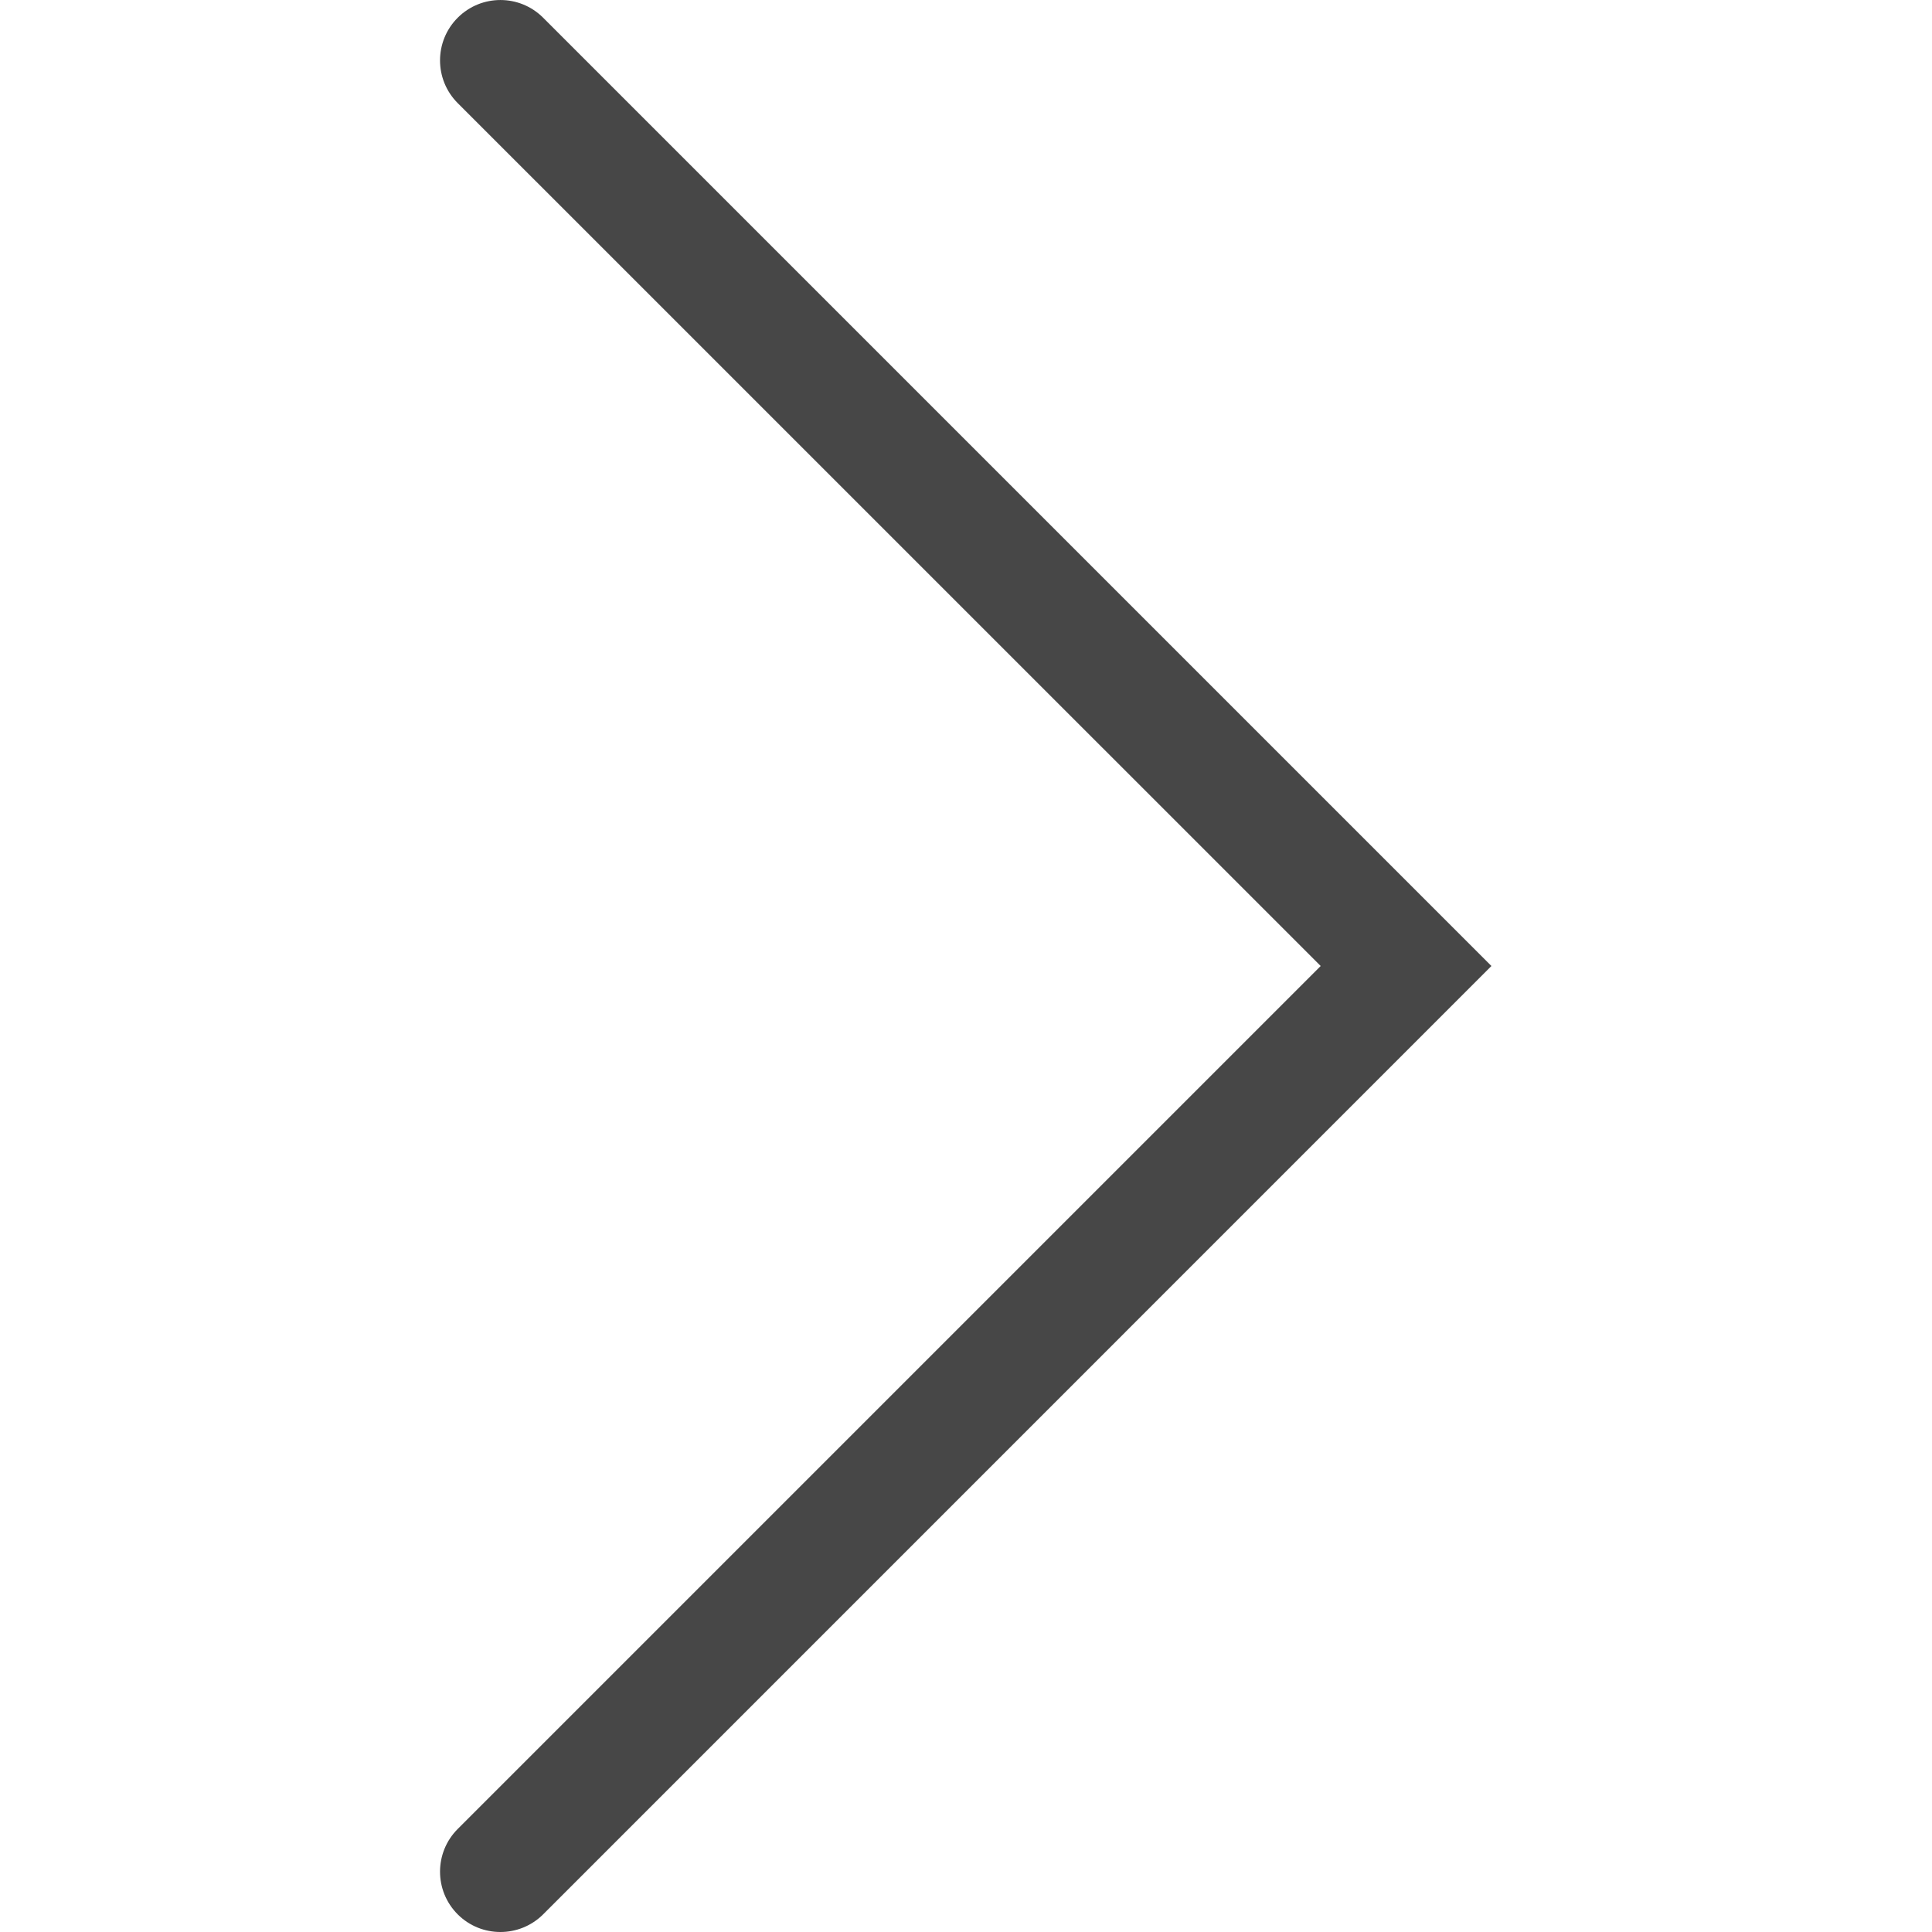 <?xml version="1.0" encoding="UTF-8"?>
<svg width="24px" height="24px" viewBox="0 0 24 24" version="1.1" xmlns="http://www.w3.org/2000/svg" xmlns:xlink="http://www.w3.org/1999/xlink">
    <title>Icon/Outline/right-chevron-outline</title>
    <g id="Icon/Outline/right-chevron-outline" stroke="none" stroke-width="1" fill="none" fill-rule="evenodd">
        <g id="Group" transform="translate(-0, -0)" fill="#474747" fill-rule="nonzero">
            <g id="right-chevron" transform="translate(5.467, 0)">
                <path d="M12.841,0.22 C12.548,-0.073 12.073,-0.073 11.78,0.22 L0,12 L11.78,23.781 C11.927,23.927 12.119,24 12.311,24 C12.503,24 12.695,23.927 12.841,23.781 C13.134,23.488 13.134,23.013 12.841,22.72 L2.121,12 L12.841,1.281 C13.134,0.988 13.134,0.513 12.841,0.22" id="Fill-1" transform="translate(6.53, 12) scale(-1, 1) translate(-6.53, -12) "></path>
            </g>
        </g>
    </g>
</svg>